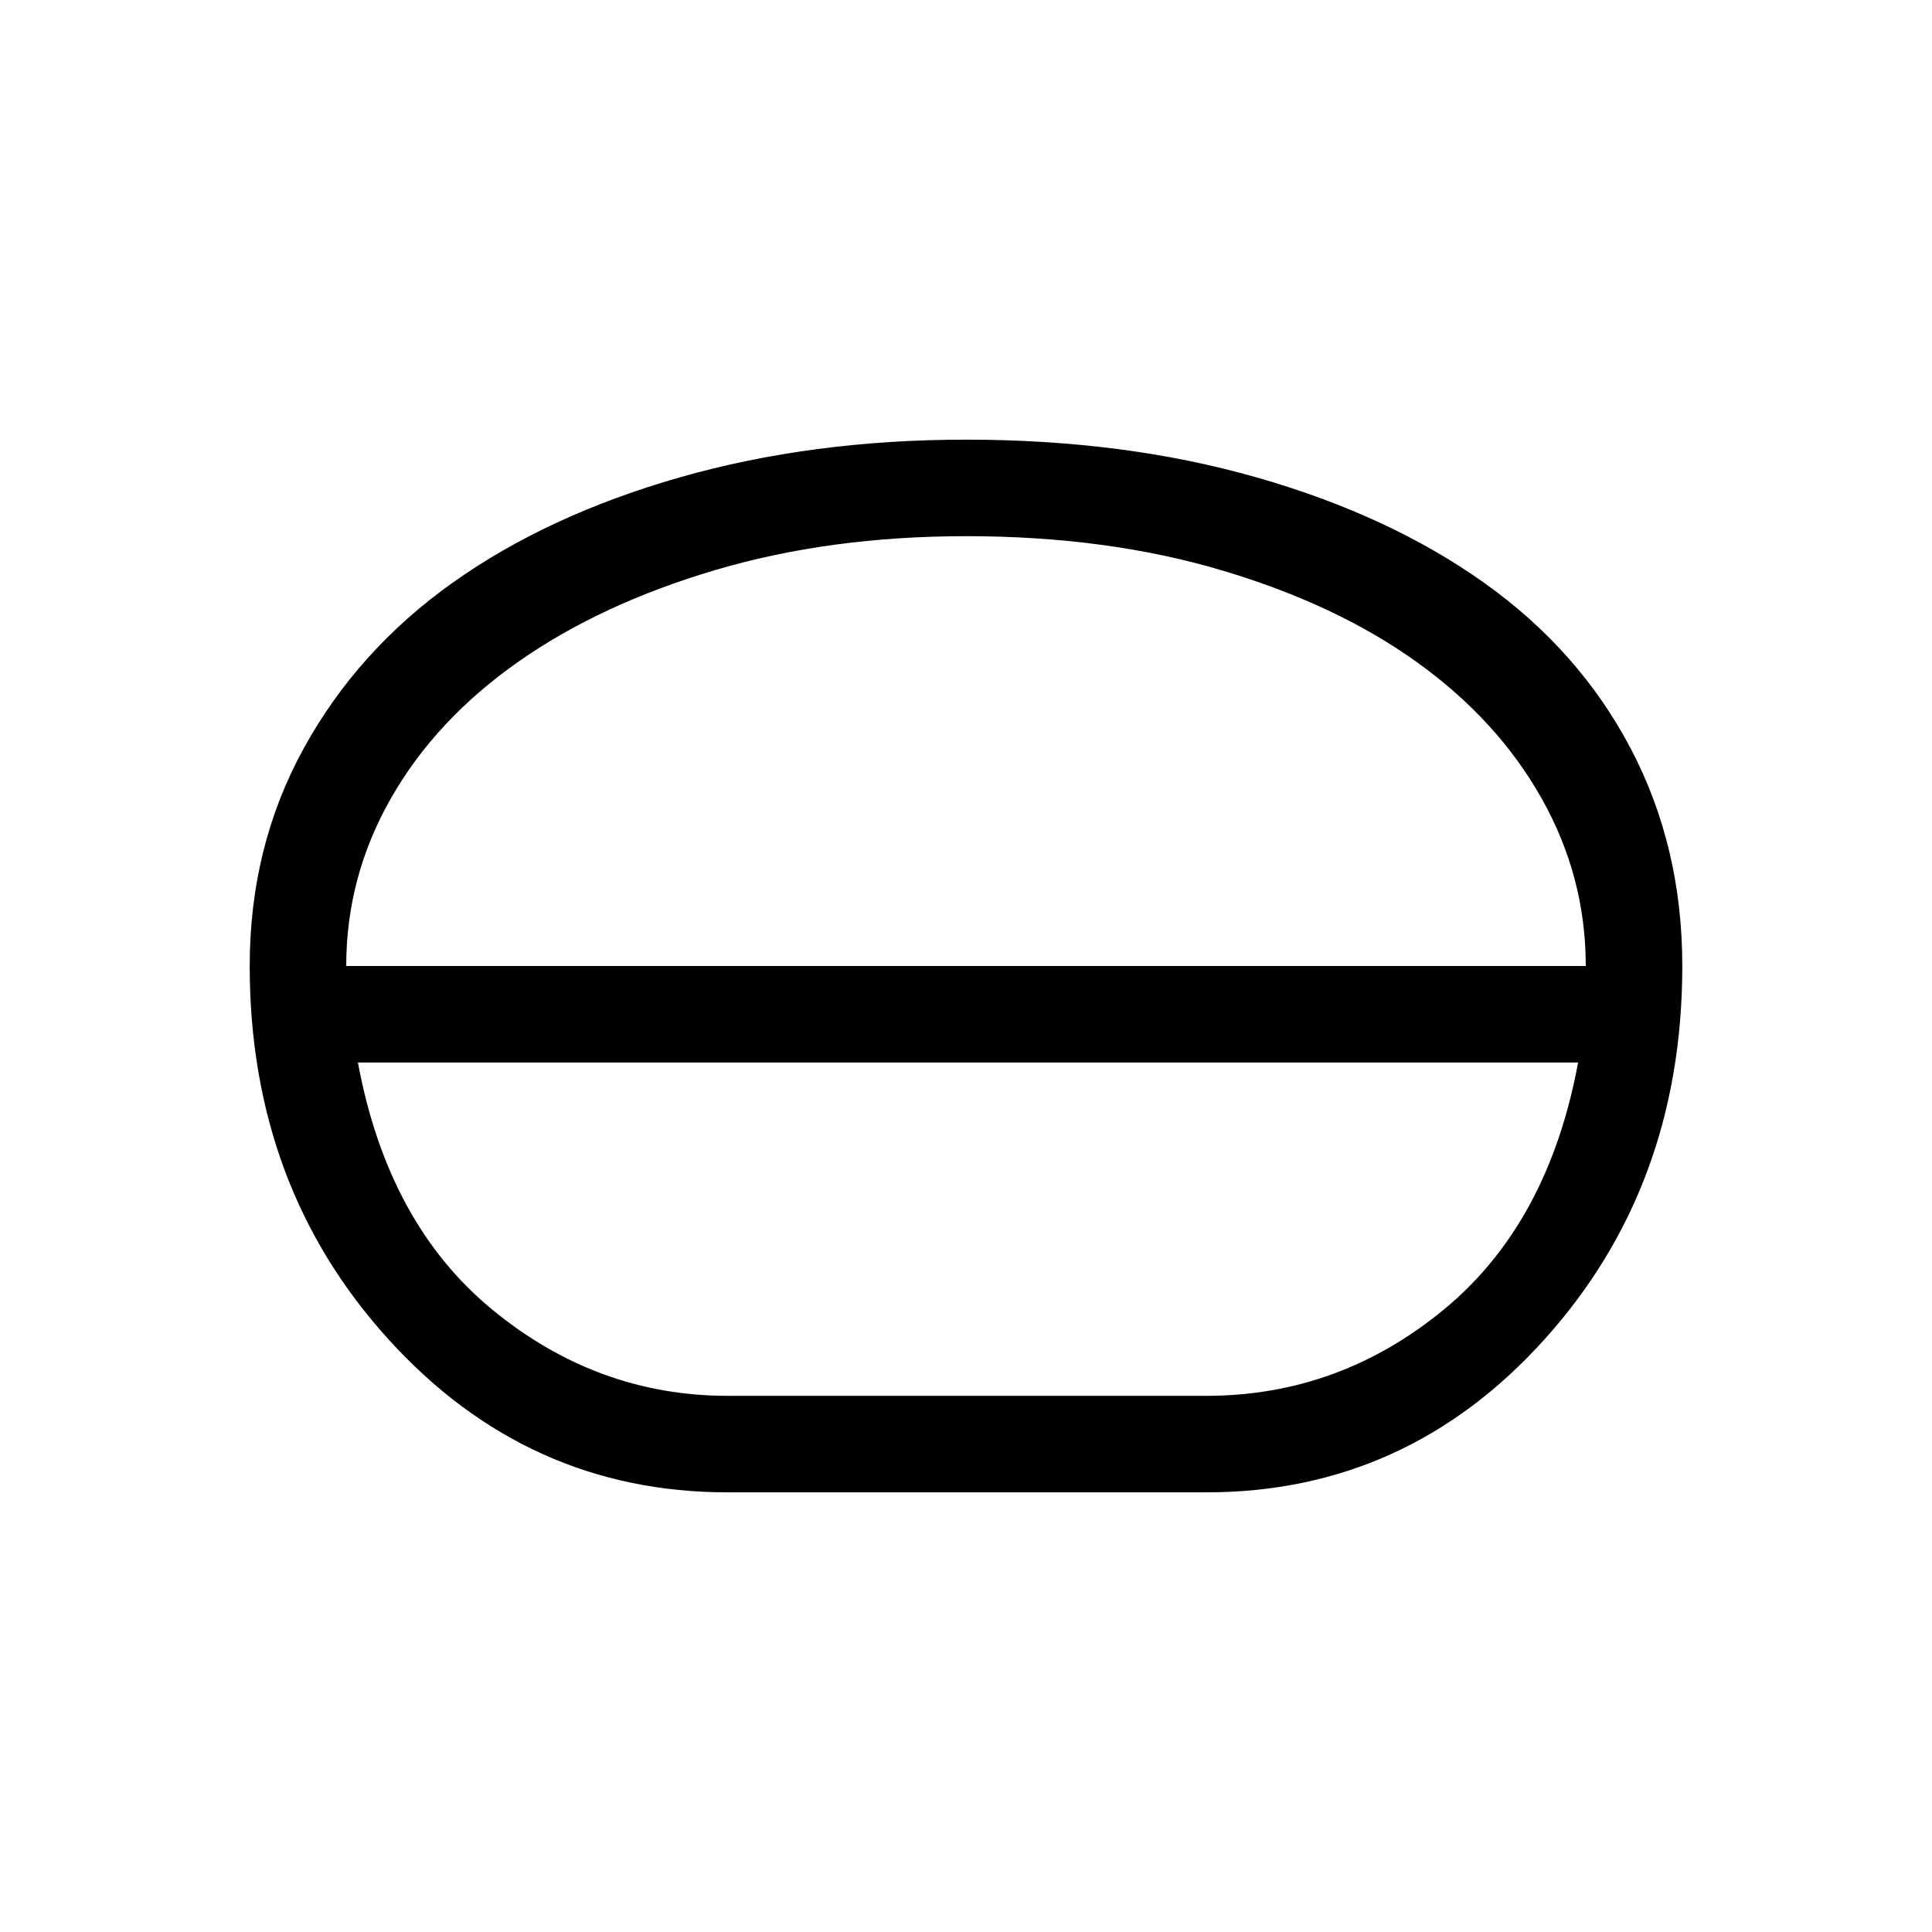 <svg xmlns="http://www.w3.org/2000/svg" height="20" viewBox="0 -960 960 960" width="20"><path d="M361.62-218.46q-99.56 0-168.55-75.99-68.99-75.99-68.99-185.6 0-59.25 26.79-108.02 26.79-48.78 73.99-82.35 47.21-33.58 112.81-52.35 65.6-18.77 142.39-18.77 78.67 0 144.39 18.77 65.73 18.77 112.97 52.34 47.23 33.58 72.87 82.36 25.63 48.77 25.63 108.02 0 109.61-68.49 185.6t-168.05 75.99H361.62Zm0-47.96h237.76q65.89 0 117.91-42.75 52.02-42.75 66.86-122.87h-606.3q14.84 80.12 66.86 122.87 52.02 42.75 116.91 42.75ZM480-432.04Zm0-24.08ZM172.04-480h615.92q0-44.4-22-83.39t-62.05-67.69q-40.04-28.7-97.08-45.6-57.04-16.9-126.78-16.9-67.74 0-124.68 16.85-56.95 16.85-97.89 45.6t-63.19 67.74Q172.04-524.4 172.04-480ZM480-480Z"/></svg>